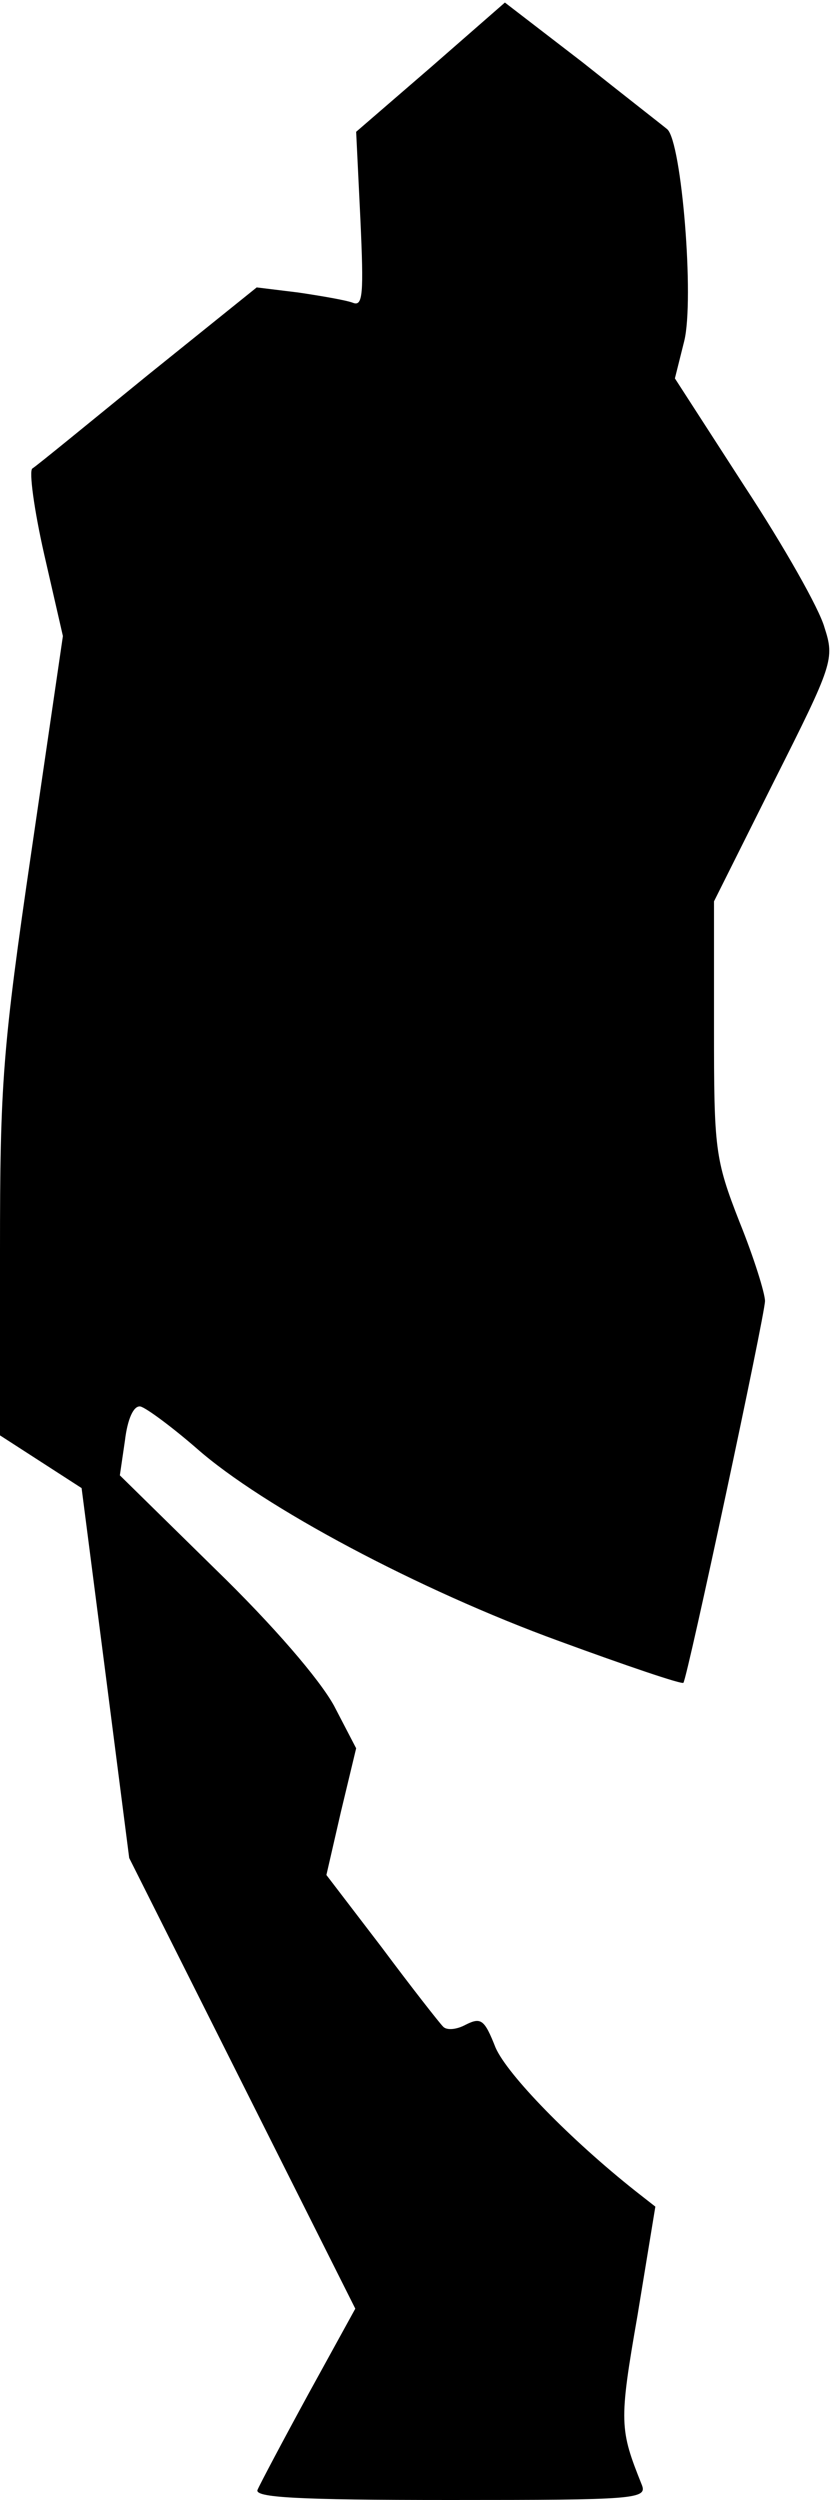 <?xml version="1.0" standalone="no"?>
<!DOCTYPE svg PUBLIC "-//W3C//DTD SVG 20010904//EN"
 "http://www.w3.org/TR/2001/REC-SVG-20010904/DTD/svg10.dtd">
<svg version="1.0" xmlns="http://www.w3.org/2000/svg"
 width="98pt" height="294pt" viewBox="0 0 98 294"
 preserveAspectRatio="xMidYMid meet">
<g transform="translate(0,294) scale(0.1,-0.1)"
fill="#000000" stroke="none">
<path fill="#000000" stroke="none" d="M507 2861 l-88 -76 5 -103 c4 -88 3
-103 -9 -98 -8 3 -37 8 -64 12 l-49 6 -128 -103 c-70 -57 -131 -107 -136 -110
-4 -3 2 -48 14 -101 l22 -96 -37 -253 c-34 -232 -37 -273 -37 -470 l0 -217 48
-31 48 -31 28 -217 28 -218 133 -265 133 -265 -55 -100 c-30 -55 -57 -106 -60
-113 -4 -9 45 -12 227 -12 217 0 232 1 225 18 -26 65 -27 73 -5 199 l21 128
-23 18 c-77 61 -151 137 -165 169 -13 33 -17 36 -35 27 -11 -6 -23 -7 -27 -2
-4 4 -37 46 -72 93 l-65 85 17 74 18 75 -26 50 c-17 31 -71 94 -140 161 l-112
110 6 41 c3 25 10 41 18 40 6 -1 36 -23 66 -49 78 -69 262 -167 427 -227 79
-29 144 -51 146 -49 5 7 96 433 96 449 0 9 -13 51 -30 93 -29 74 -30 86 -30
228 l0 149 71 142 c69 137 71 143 59 180 -6 22 -48 96 -94 166 l-82 127 11 44
c12 49 -3 234 -20 249 -6 5 -51 40 -100 79 l-91 70 -87 -76z"/>
</g>
</svg>
